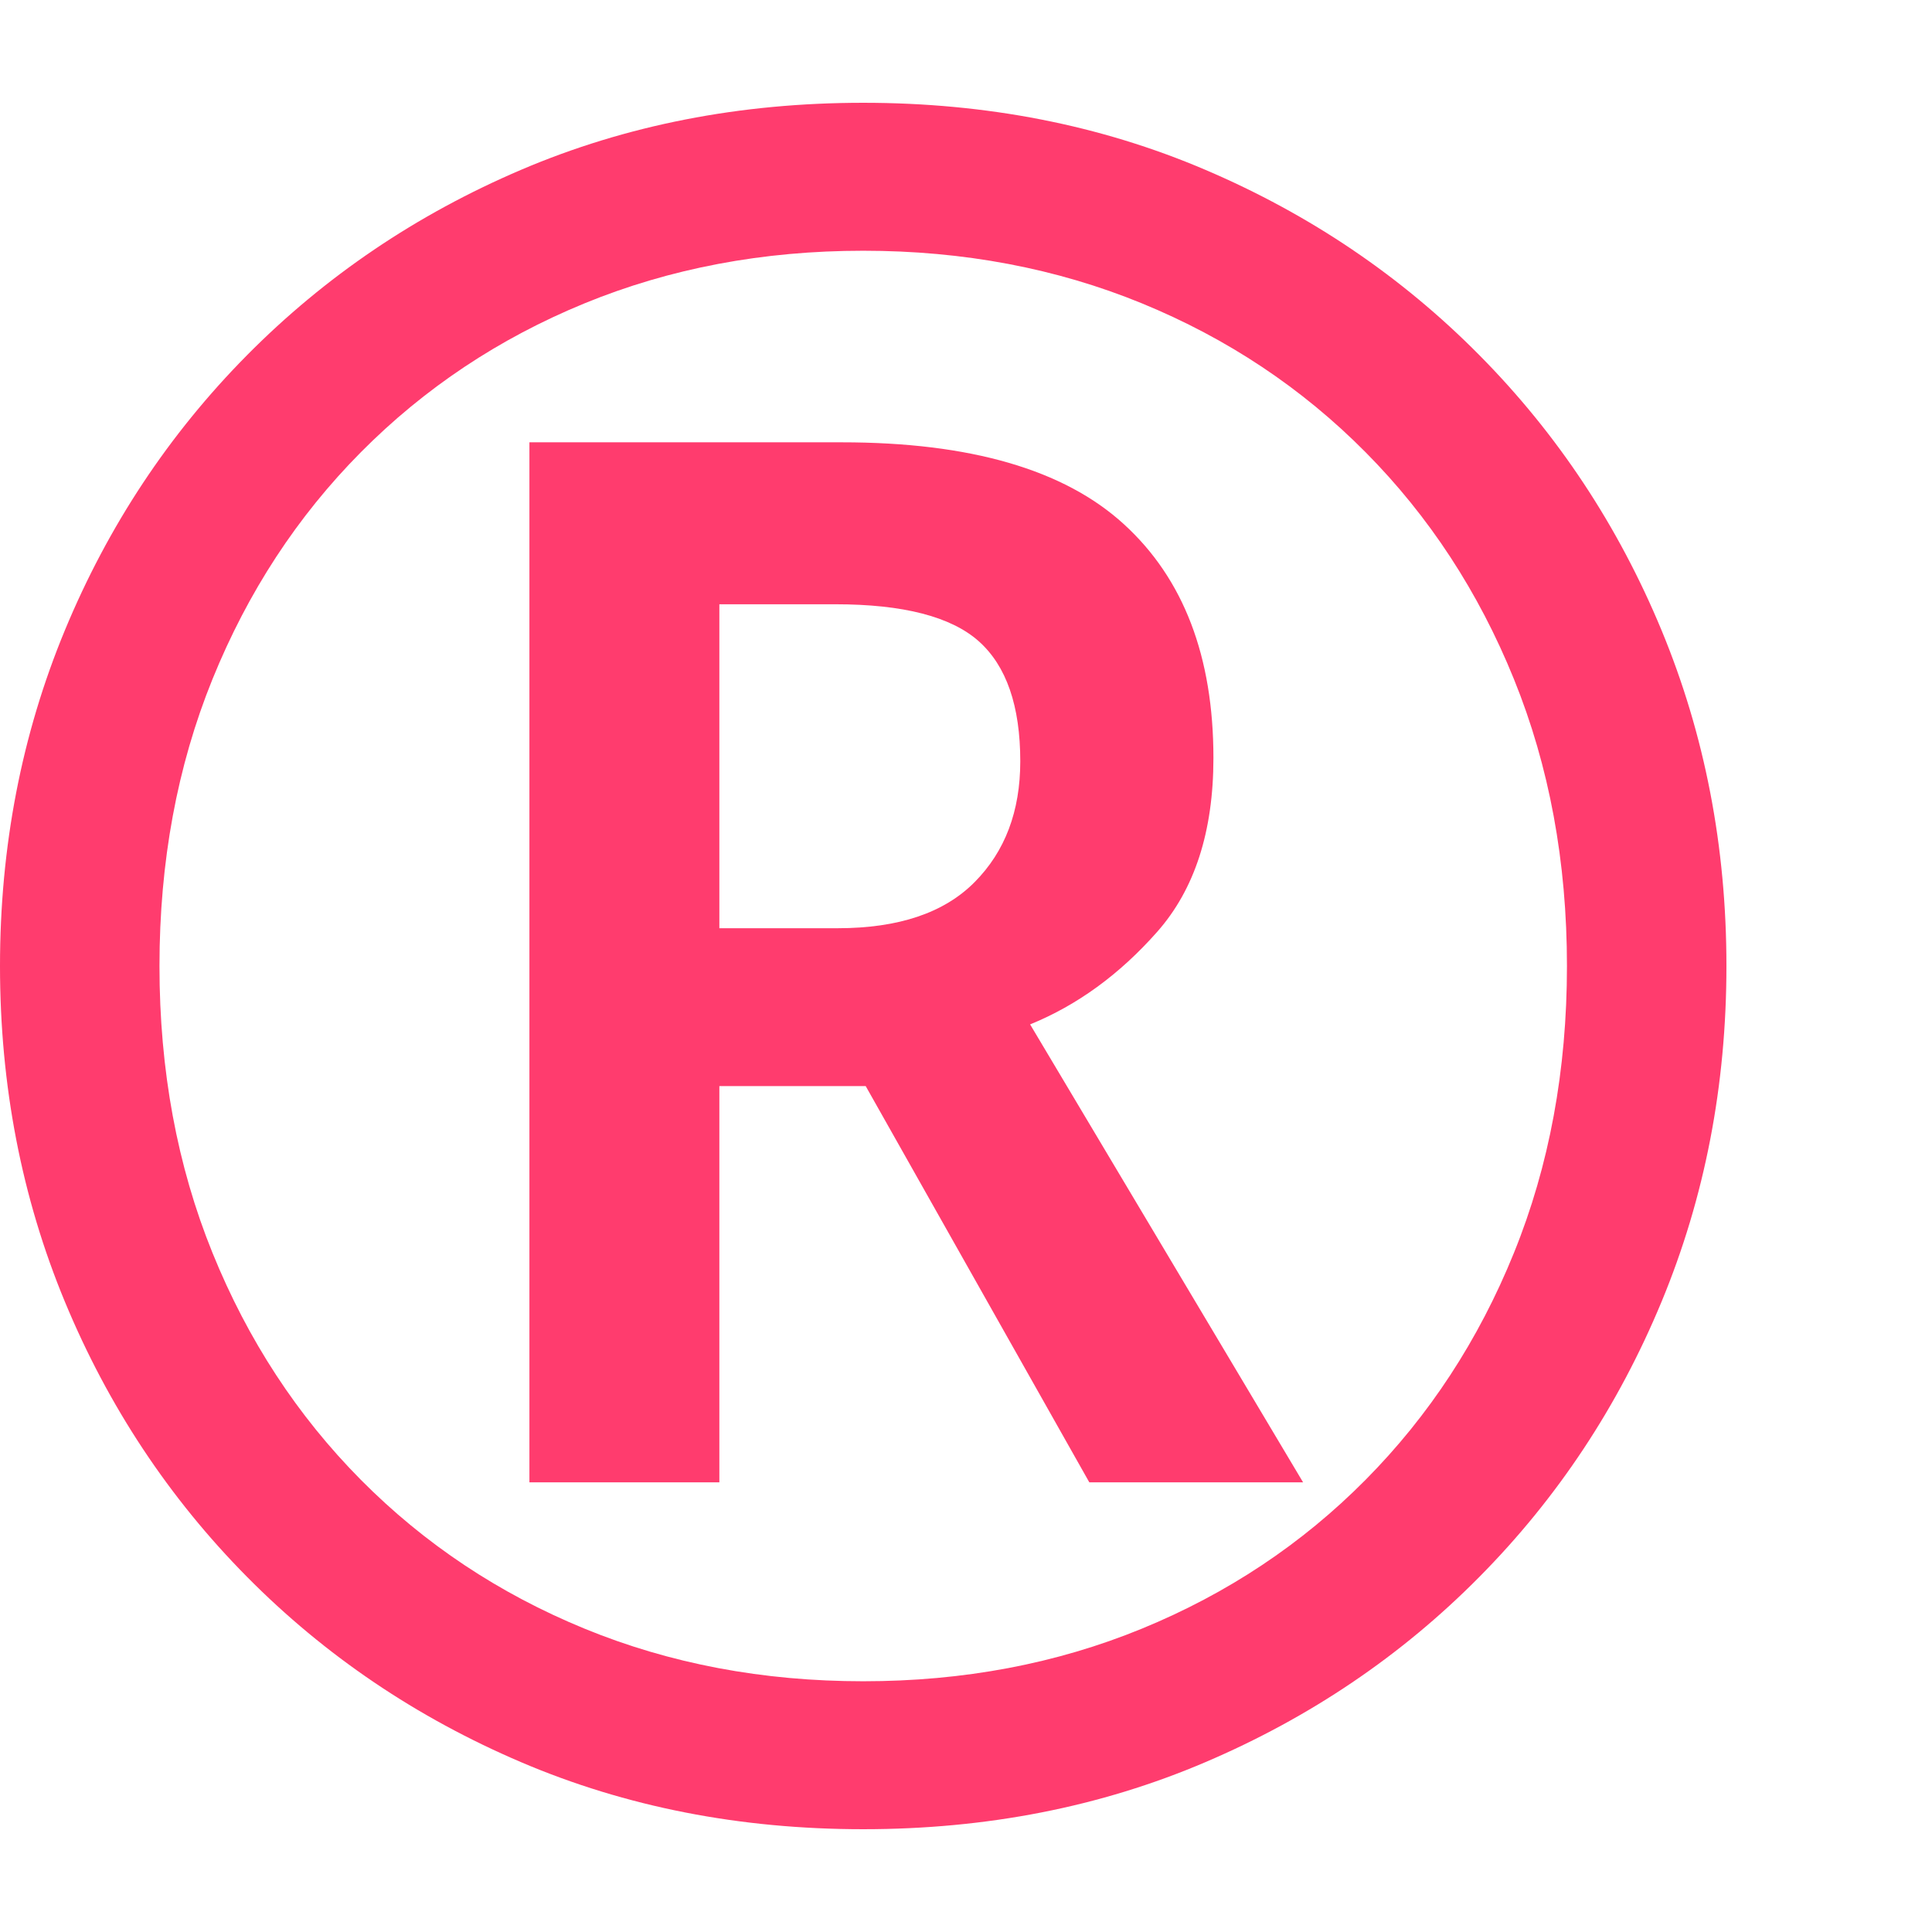 <svg version="1.1" xmlns="http://www.w3.org/2000/svg" style="fill:rgba(0,0,0,1.0)" width="256" height="256" viewBox="0 0 36.719 32.812"><path fill="rgb(255, 60, 110)" d="M16.406 32.812 C14.062 32.812 11.896 32.388 9.906 31.539 C7.917 30.69 6.18 29.516 4.695 28.016 C3.211 26.516 2.057 24.773 1.234 22.789 C0.411 20.805 0 18.677 0 16.406 C0 14.135 0.411 12.008 1.234 10.023 C2.057 8.039 3.211 6.297 4.695 4.797 C6.18 3.297 7.917 2.122 9.906 1.273 C11.896 0.424 14.062 -0 16.406 -0 C18.75 -0 20.917 0.424 22.906 1.273 C24.896 2.122 26.633 3.297 28.117 4.797 C29.602 6.297 30.755 8.039 31.578 10.023 C32.401 12.008 32.812 14.135 32.812 16.406 C32.812 18.677 32.401 20.805 31.578 22.789 C30.755 24.773 29.602 26.516 28.117 28.016 C26.633 29.516 24.896 30.69 22.906 31.539 C20.917 32.388 18.75 32.812 16.406 32.812 Z M16.406 30 C18.313 30 20.078 29.667 21.703 29 C23.328 28.333 24.745 27.391 25.953 26.172 C27.161 24.953 28.102 23.516 28.773 21.859 C29.445 20.203 29.781 18.385 29.781 16.406 C29.781 14.427 29.445 12.609 28.773 10.953 C28.102 9.297 27.161 7.859 25.953 6.641 C24.745 5.422 23.328 4.479 21.703 3.812 C20.078 3.146 18.313 2.812 16.406 2.812 C14.5 2.812 12.734 3.146 11.109 3.812 C9.484 4.479 8.068 5.422 6.859 6.641 C5.651 7.859 4.711 9.297 4.039 10.953 C3.367 12.609 3.031 14.427 3.031 16.406 C3.031 18.385 3.367 20.203 4.039 21.859 C4.711 23.516 5.651 24.953 6.859 26.172 C8.068 27.391 9.484 28.333 11.109 29 C12.734 29.667 14.5 30 16.406 30 Z M10.062 26.219 L10.062 6.453 L16 6.453 C18.438 6.453 20.224 6.971 21.359 8.008 C22.495 9.044 23.062 10.526 23.062 12.453 C23.062 13.849 22.706 14.951 21.992 15.758 C21.279 16.565 20.474 17.151 19.578 17.516 L24.766 26.219 L20.703 26.219 L16.453 18.688 L13.672 18.688 L13.672 26.219 Z M13.672 15.688 L15.922 15.688 C17.078 15.688 17.945 15.396 18.523 14.812 C19.102 14.229 19.391 13.464 19.391 12.516 C19.391 11.464 19.128 10.703 18.602 10.234 C18.076 9.766 17.167 9.531 15.875 9.531 L13.672 9.531 Z M36.719 27.344" /></svg>